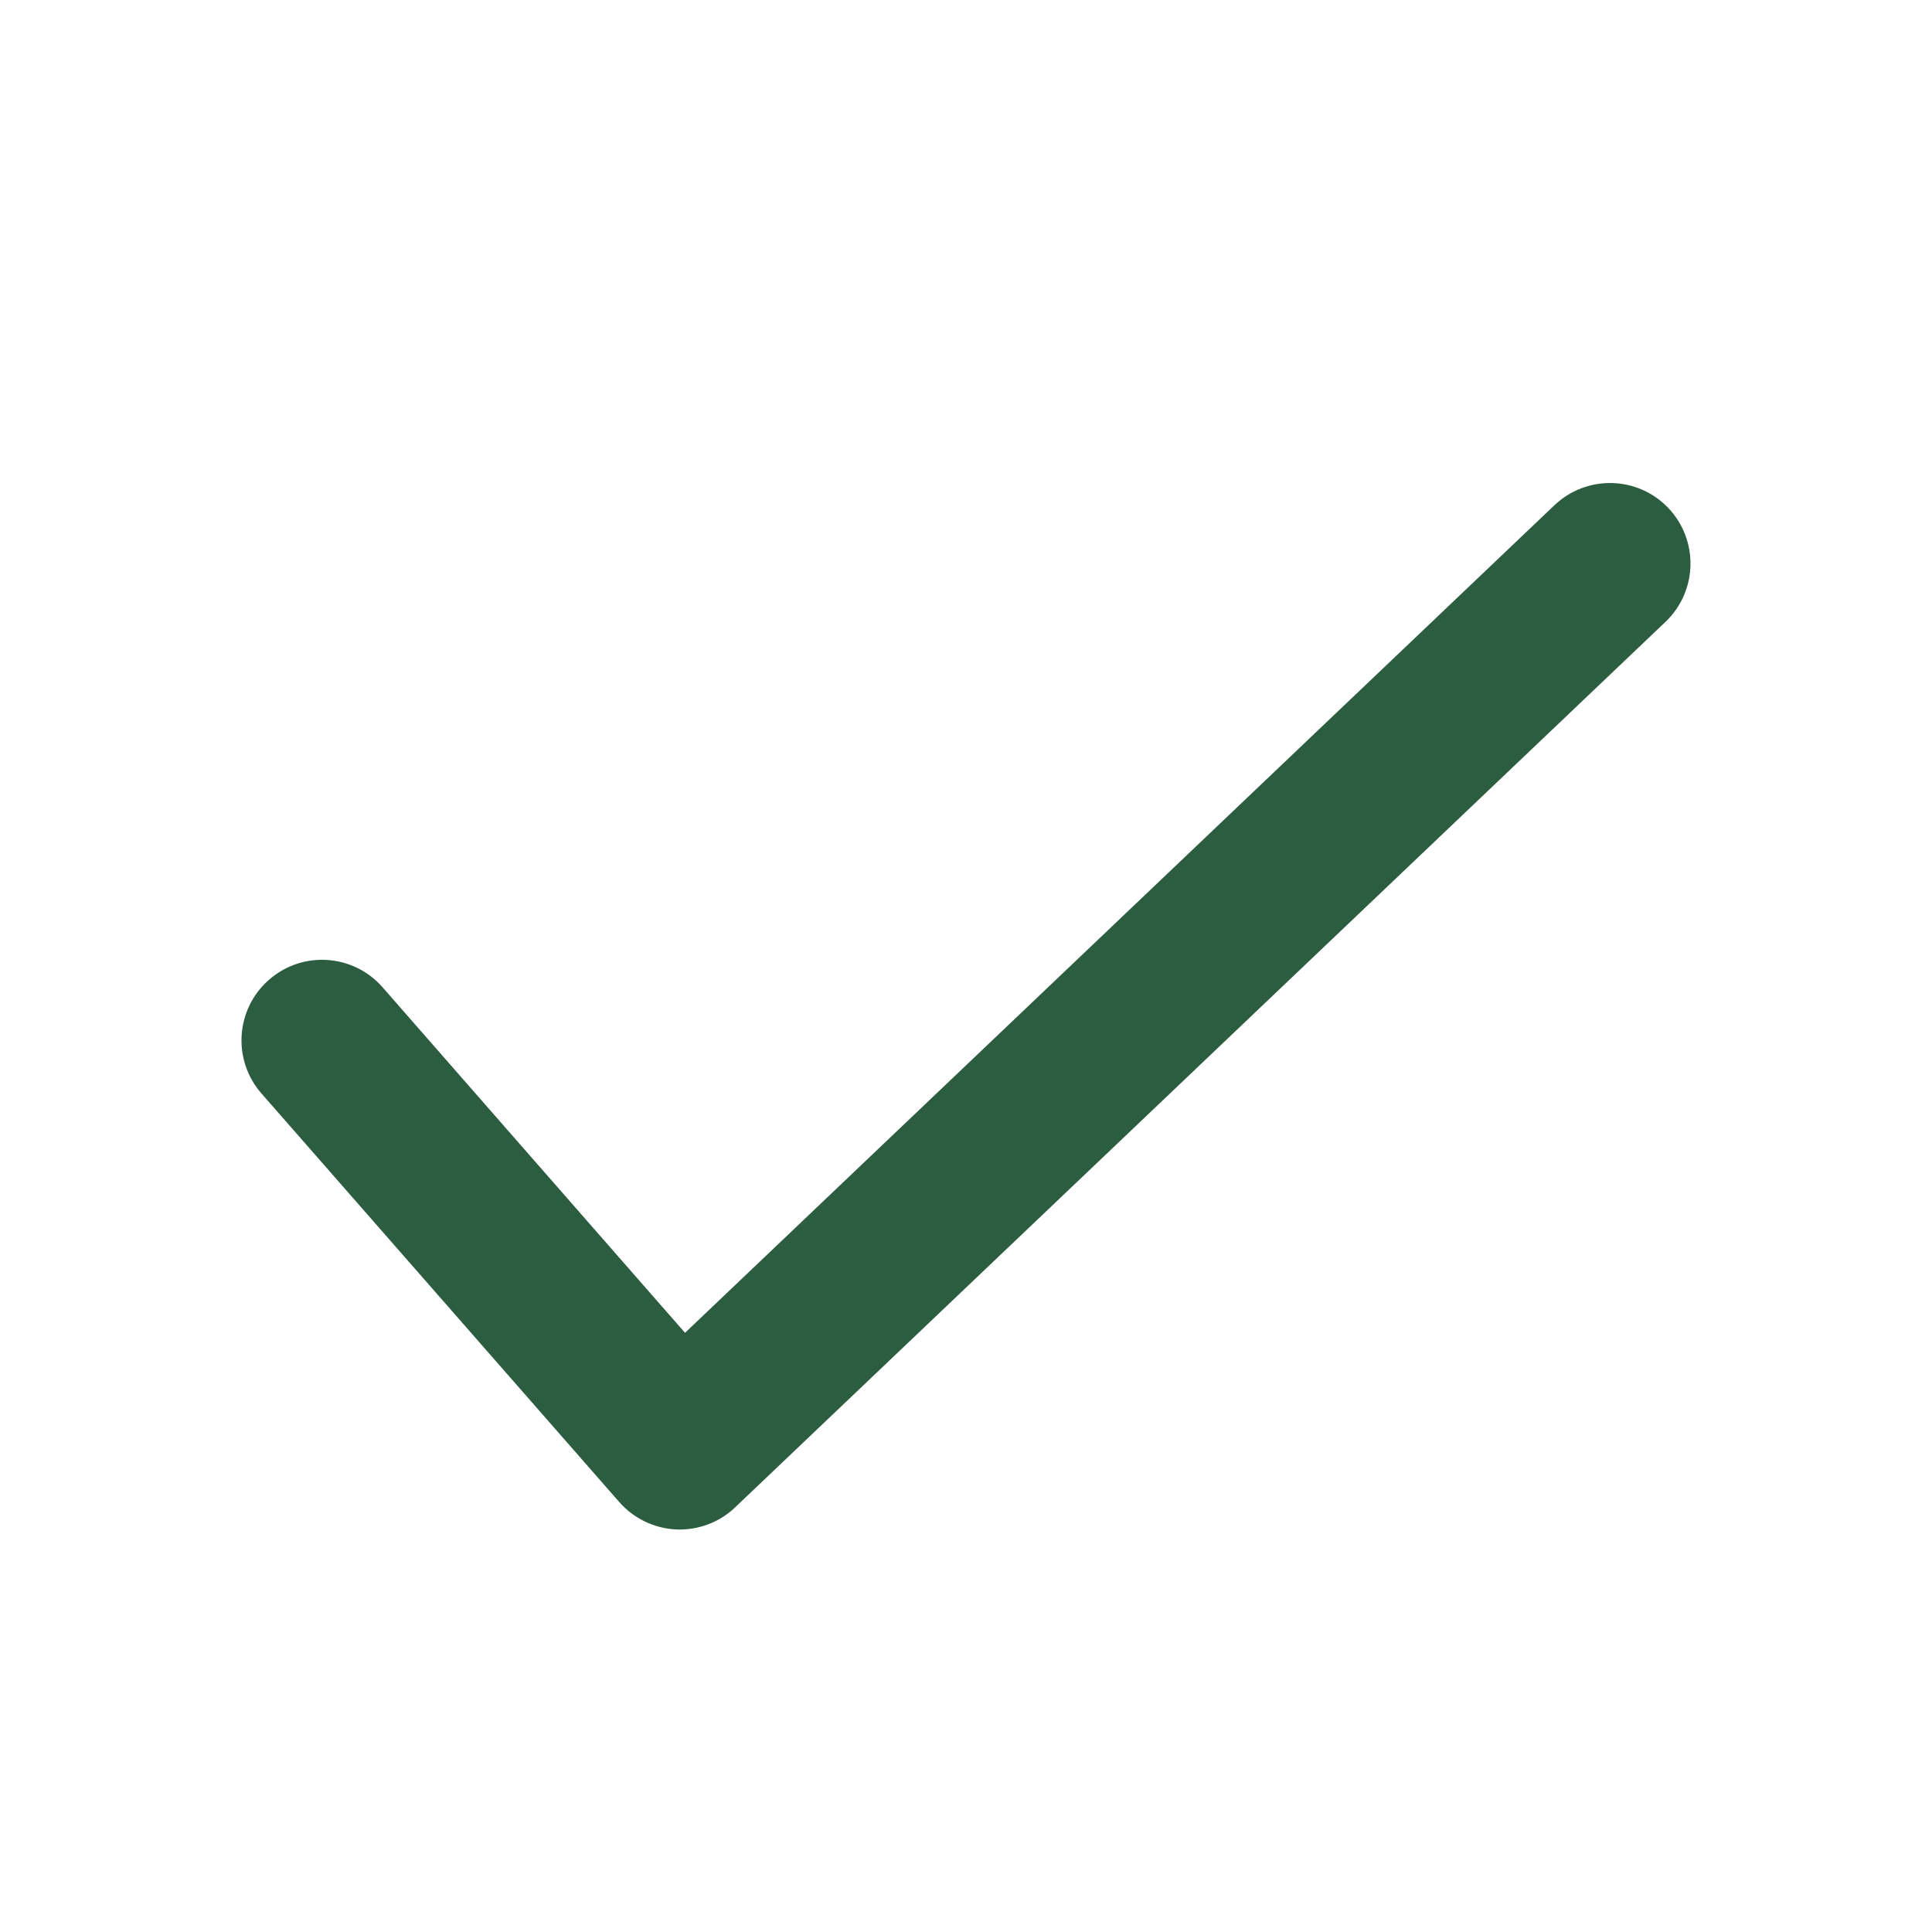<svg width="14" height="14" viewBox="0 0 14 14" fill="none" xmlns="http://www.w3.org/2000/svg">
<path fill-rule="evenodd" clip-rule="evenodd" d="M12.089 3.681C12.311 3.914 12.302 4.284 12.069 4.506L5.328 10.922C5.213 11.032 5.058 11.09 4.899 11.083C4.741 11.075 4.592 11.004 4.487 10.884L1.894 7.923C1.682 7.68 1.707 7.312 1.949 7.1C2.192 6.887 2.56 6.912 2.772 7.154L4.964 9.658L11.264 3.661C11.498 3.439 11.867 3.448 12.089 3.681Z" fill="#2C5D40"/>
</svg>
